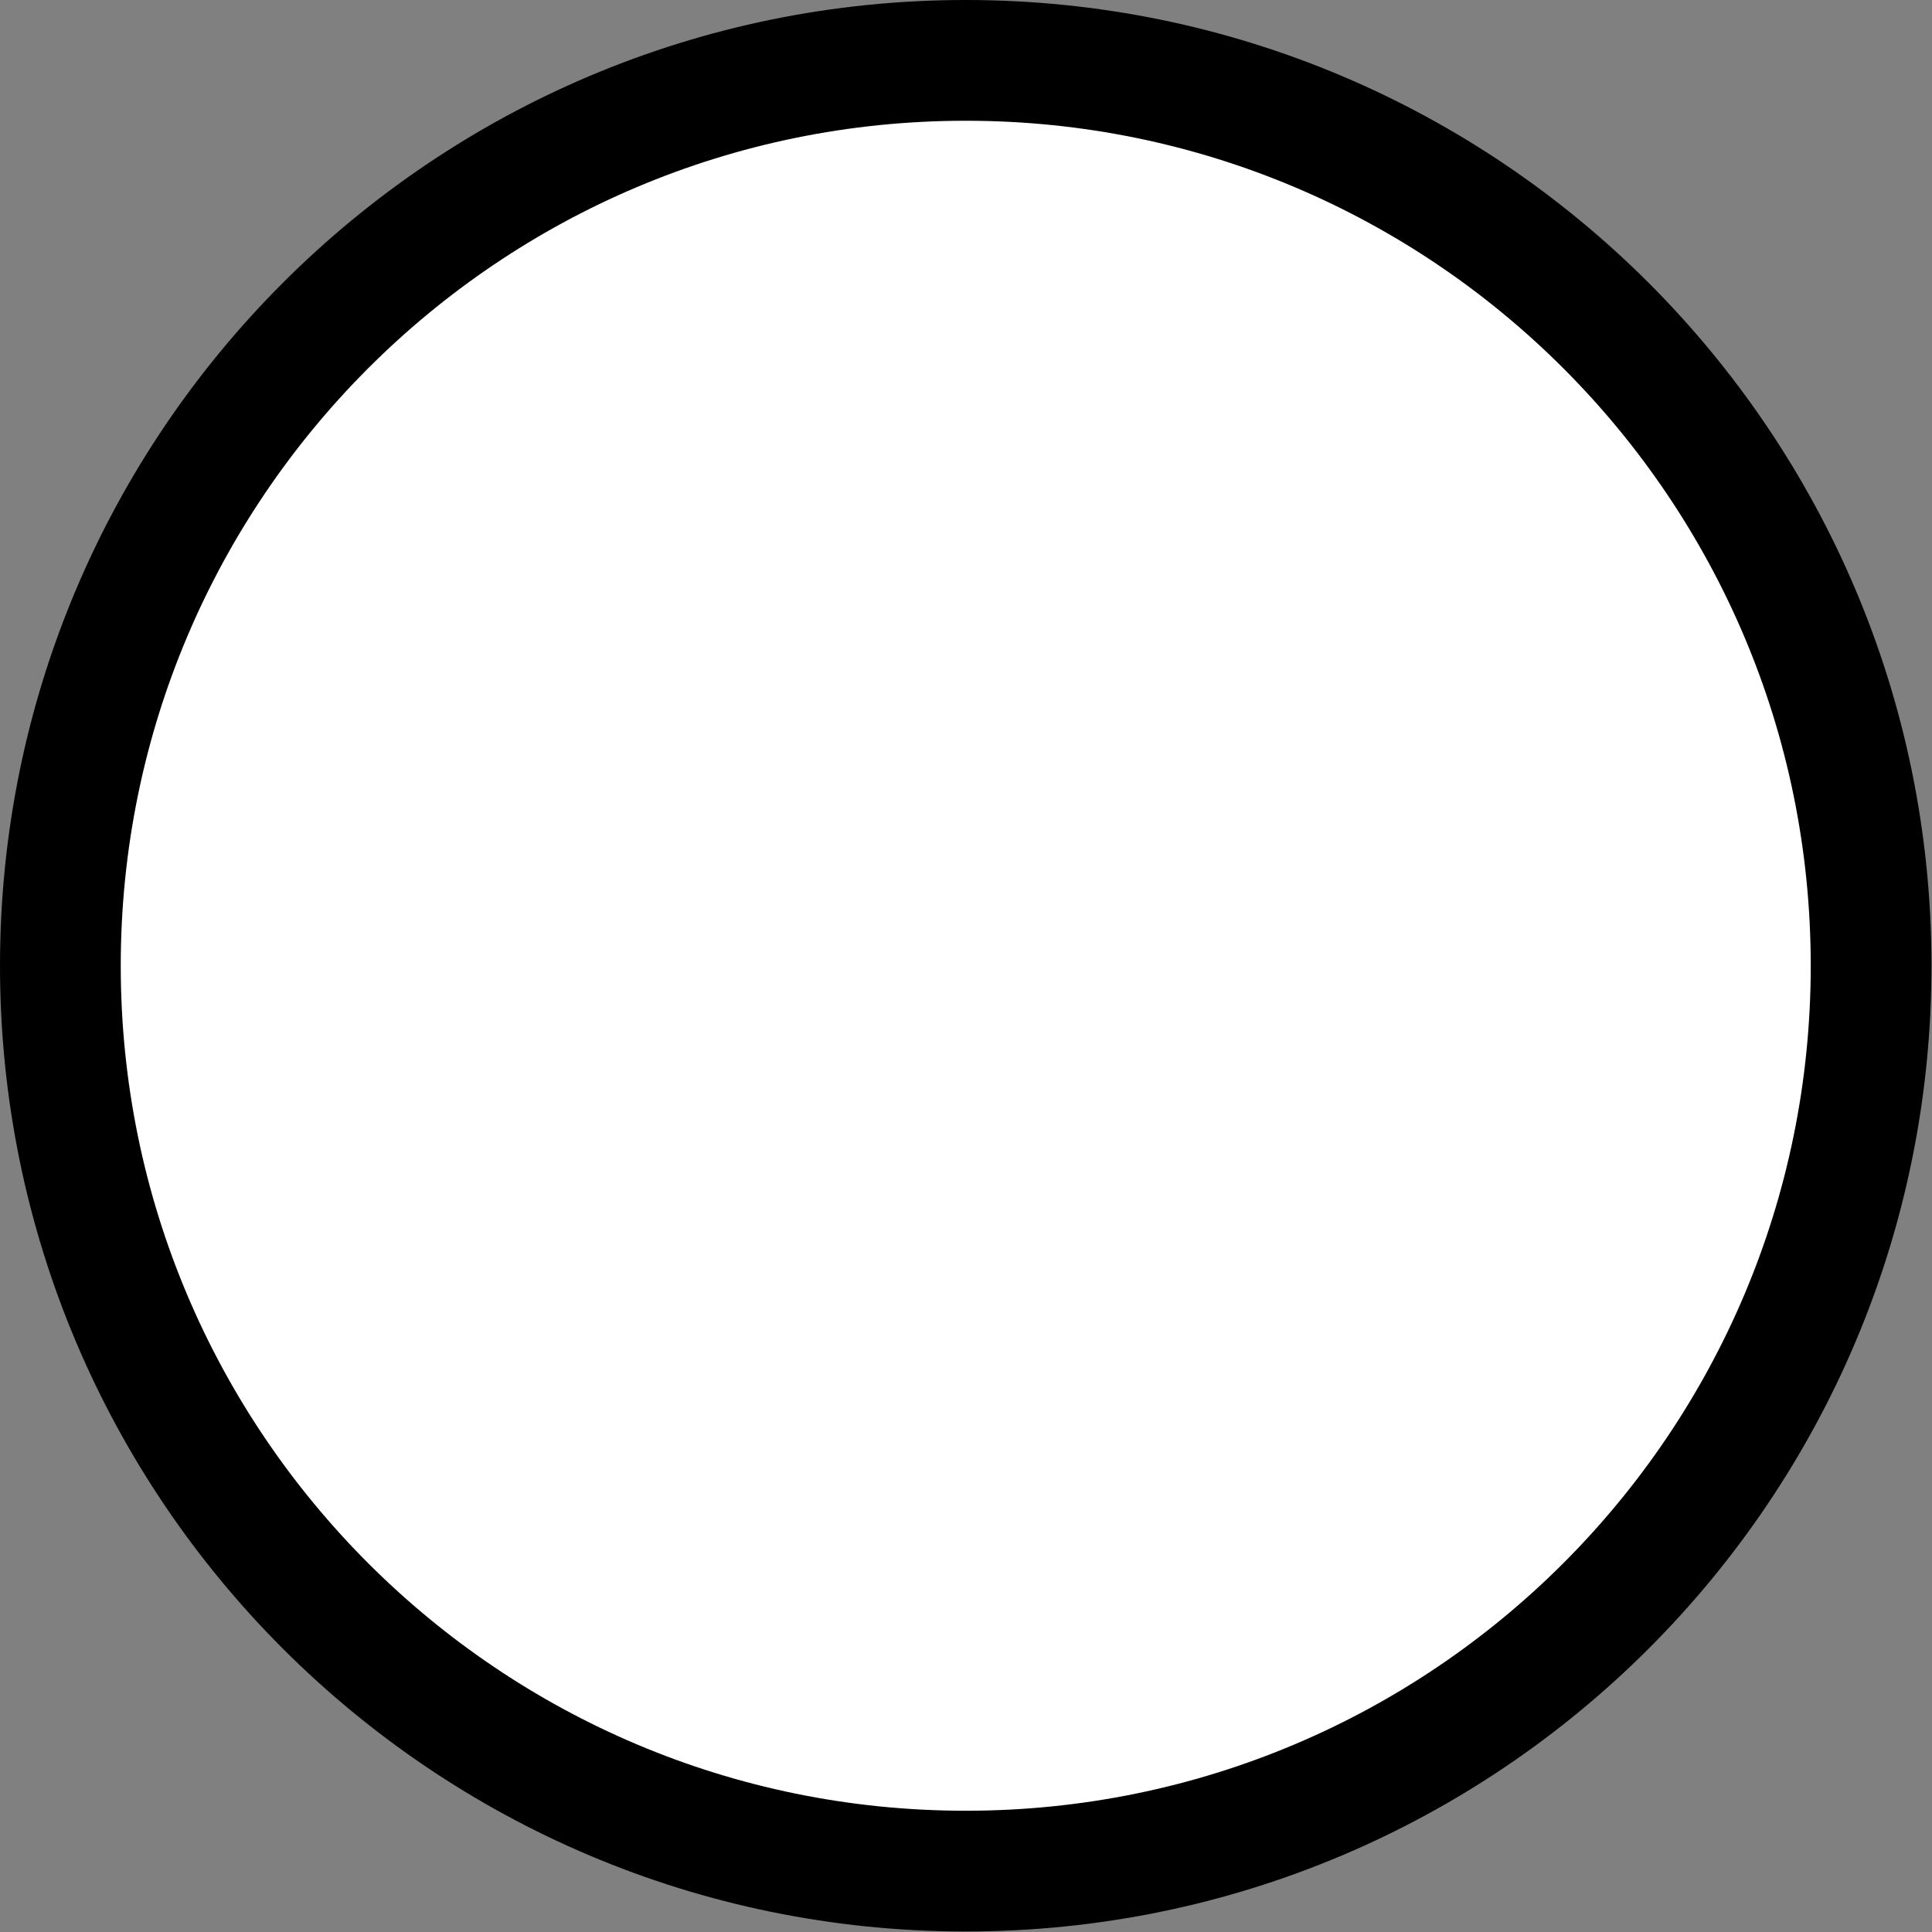 <?xml version='1.0' encoding='UTF-8'?>
<!-- This file was generated by dvisvgm 2.13.1 -->
<svg version='1.1' xmlns='http://www.w3.org/2000/svg' xmlns:xlink='http://www.w3.org/1999/xlink' width='16pt' height='16pt' viewBox='64.409 61.858 16 16'>
<rect x="64.409" y="61.858" width="16" height="16" fill="#808080" stroke="none"/>
<g id='page1'>
<g transform='matrix(0.996 0 0 0.996 64.409 61.858)'>
<path d='M 15.558 8.03C 15.558 3.872 12.188 0.502 8.03 0.502C 3.872 0.502 0.502 3.872 0.502 8.03C 0.502 12.188 3.872 15.558 8.03 15.558C 12.188 15.558 15.558 12.188 15.558 8.03Z' fill='#ffffff'/>
</g>
<g transform='matrix(0.996 0 0 0.996 64.409 61.858)'>
<path d='M 15.558 8.03C 15.558 3.872 12.188 0.502 8.03 0.502C 3.872 0.502 0.502 3.872 0.502 8.03C 0.502 12.188 3.872 15.558 8.03 15.558C 12.188 15.558 15.558 12.188 15.558 8.03Z' fill='none' stroke='#000000' stroke-linecap='round' stroke-linejoin='round' stroke-miterlimit='10.037' stroke-width='1.004'/>
</g>
</g>
</svg>